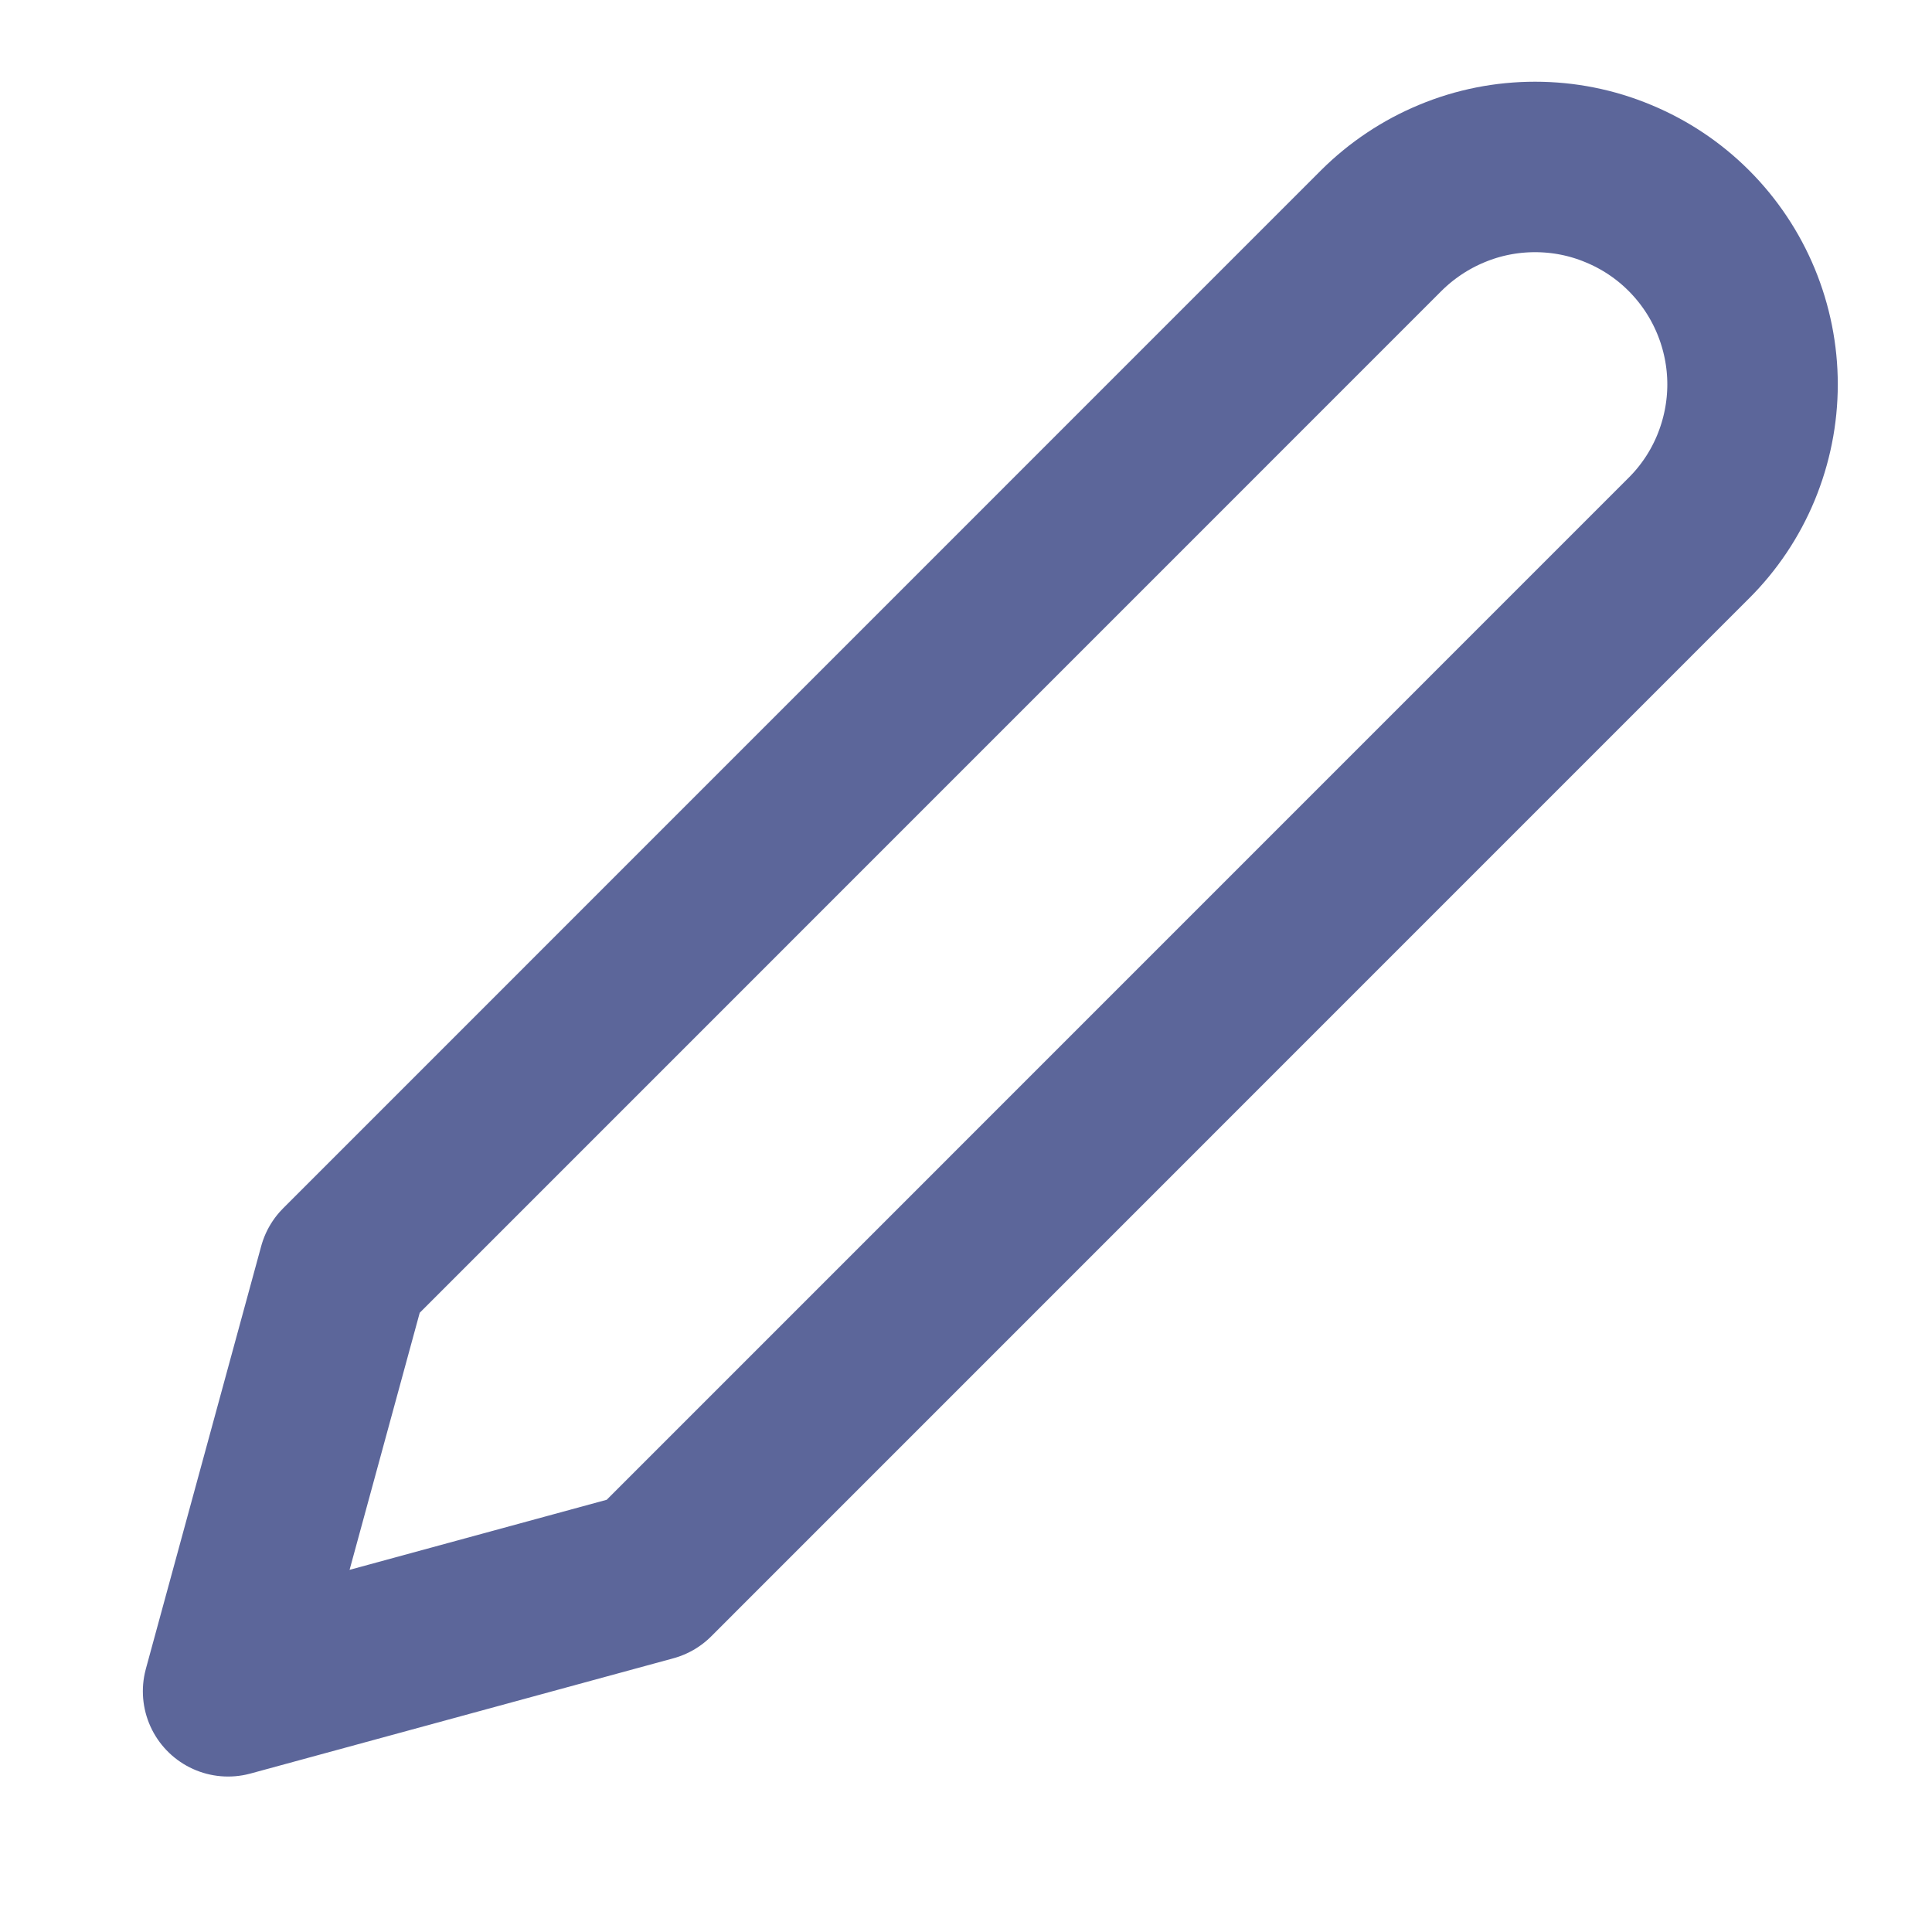 <svg width="17" height="17" viewBox="0 0 17 17" fill="none" xmlns="http://www.w3.org/2000/svg">
<g clip-path="url(#clip0_83_2694)">
<path d="M12.154 2.029C12.332 1.852 12.543 1.711 12.775 1.615C13.007 1.518 13.256 1.469 13.507 1.469C13.759 1.469 14.007 1.518 14.239 1.615C14.472 1.711 14.683 1.852 14.86 2.029C15.038 2.207 15.179 2.418 15.275 2.65C15.371 2.882 15.421 3.131 15.421 3.382C15.421 3.634 15.371 3.882 15.275 4.115C15.179 4.347 15.038 4.558 14.86 4.735L5.728 13.868L2.007 14.882L3.022 11.162L12.154 2.029Z" stroke="#5C669A" stroke-width="1.5" stroke-linecap="round" stroke-linejoin="round"/>
</g>
<defs>
<clipPath id="clip0_83_2694">
<rect width="16.235" height="16.235" fill="white" transform="translate(0.654)"/>
</clipPath>
</defs>
</svg>
